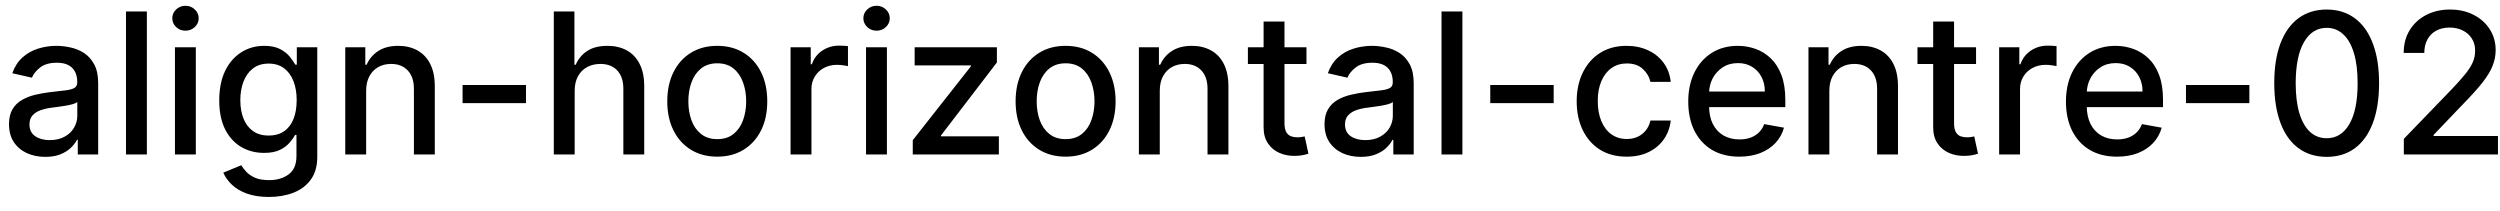 <svg width="178" height="15" viewBox="0 0 178 15" fill="none" xmlns="http://www.w3.org/2000/svg">
<path d="M3.222 11.169C2.738 11.169 2.3 11.079 1.909 10.901C1.518 10.718 1.208 10.455 0.979 10.11C0.754 9.765 0.641 9.343 0.641 8.842C0.641 8.411 0.724 8.057 0.89 7.778C1.056 7.5 1.279 7.28 1.561 7.117C1.843 6.955 2.158 6.832 2.506 6.749C2.854 6.666 3.208 6.603 3.57 6.56C4.027 6.507 4.398 6.464 4.683 6.431C4.968 6.395 5.175 6.337 5.305 6.257C5.434 6.178 5.499 6.048 5.499 5.869V5.835C5.499 5.4 5.376 5.064 5.131 4.825C4.889 4.587 4.527 4.467 4.047 4.467C3.546 4.467 3.152 4.578 2.864 4.8C2.579 5.019 2.381 5.263 2.272 5.531L0.875 5.213C1.041 4.749 1.283 4.375 1.601 4.089C1.922 3.801 2.292 3.592 2.71 3.463C3.127 3.33 3.566 3.264 4.027 3.264C4.332 3.264 4.655 3.301 4.996 3.374C5.341 3.443 5.663 3.572 5.961 3.761C6.263 3.95 6.509 4.22 6.702 4.572C6.894 4.92 6.99 5.372 6.99 5.929V11H5.538V9.956H5.479C5.383 10.148 5.238 10.337 5.046 10.523C4.854 10.708 4.607 10.863 4.305 10.985C4.004 11.108 3.643 11.169 3.222 11.169ZM3.545 9.976C3.956 9.976 4.307 9.895 4.599 9.732C4.894 9.57 5.117 9.358 5.27 9.096C5.426 8.831 5.504 8.547 5.504 8.246V7.261C5.451 7.314 5.348 7.364 5.195 7.411C5.046 7.454 4.875 7.492 4.683 7.525C4.491 7.555 4.304 7.583 4.121 7.609C3.939 7.633 3.787 7.652 3.664 7.669C3.376 7.705 3.112 7.767 2.874 7.853C2.638 7.939 2.449 8.063 2.307 8.226C2.168 8.385 2.098 8.597 2.098 8.862C2.098 9.23 2.234 9.509 2.506 9.697C2.777 9.883 3.124 9.976 3.545 9.976ZM10.457 0.818V11H8.97V0.818H10.457ZM12.456 11V3.364H13.943V11H12.456ZM13.207 2.185C12.948 2.185 12.726 2.099 12.541 1.927C12.358 1.751 12.267 1.542 12.267 1.3C12.267 1.055 12.358 0.846 12.541 0.674C12.726 0.498 12.948 0.411 13.207 0.411C13.466 0.411 13.686 0.498 13.868 0.674C14.054 0.846 14.147 1.055 14.147 1.3C14.147 1.542 14.054 1.751 13.868 1.927C13.686 2.099 13.466 2.185 13.207 2.185ZM19.144 14.023C18.538 14.023 18.016 13.943 17.578 13.784C17.144 13.625 16.79 13.415 16.514 13.153C16.239 12.891 16.034 12.604 15.898 12.293L17.176 11.766C17.265 11.912 17.384 12.066 17.534 12.228C17.686 12.394 17.892 12.535 18.15 12.651C18.412 12.767 18.748 12.825 19.159 12.825C19.723 12.825 20.188 12.687 20.556 12.412C20.924 12.14 21.108 11.706 21.108 11.109V9.608H21.014C20.924 9.77 20.795 9.951 20.626 10.15C20.46 10.349 20.232 10.521 19.94 10.667C19.648 10.813 19.269 10.886 18.801 10.886C18.198 10.886 17.654 10.745 17.171 10.463C16.69 10.178 16.309 9.759 16.027 9.205C15.749 8.648 15.61 7.964 15.61 7.152C15.61 6.34 15.747 5.644 16.022 5.064C16.301 4.484 16.682 4.04 17.166 3.732C17.65 3.42 18.198 3.264 18.811 3.264C19.285 3.264 19.668 3.344 19.96 3.503C20.251 3.659 20.478 3.841 20.641 4.05C20.806 4.259 20.934 4.442 21.024 4.602H21.133V3.364H22.59V11.169C22.59 11.825 22.437 12.364 22.132 12.785C21.827 13.206 21.415 13.517 20.894 13.72C20.377 13.922 19.794 14.023 19.144 14.023ZM19.129 9.653C19.557 9.653 19.918 9.553 20.213 9.354C20.512 9.152 20.737 8.864 20.889 8.489C21.045 8.112 21.123 7.659 21.123 7.132C21.123 6.618 21.047 6.166 20.894 5.775C20.742 5.384 20.518 5.079 20.223 4.86C19.928 4.638 19.564 4.527 19.129 4.527C18.682 4.527 18.309 4.643 18.011 4.875C17.712 5.104 17.487 5.415 17.335 5.81C17.186 6.204 17.111 6.645 17.111 7.132C17.111 7.633 17.187 8.072 17.34 8.45C17.492 8.827 17.718 9.122 18.016 9.335C18.317 9.547 18.689 9.653 19.129 9.653ZM26.07 6.466V11H24.583V3.364H26.01V4.607H26.105C26.28 4.202 26.555 3.877 26.93 3.632C27.308 3.387 27.783 3.264 28.357 3.264C28.877 3.264 29.333 3.374 29.724 3.592C30.115 3.808 30.418 4.129 30.634 4.557C30.849 4.984 30.957 5.513 30.957 6.143V11H29.47V6.322C29.47 5.768 29.326 5.336 29.038 5.024C28.75 4.709 28.353 4.552 27.85 4.552C27.505 4.552 27.198 4.626 26.93 4.776C26.665 4.925 26.454 5.143 26.299 5.432C26.146 5.717 26.07 6.062 26.07 6.466ZM37.45 6.053V7.341H32.935V6.053H37.45ZM40.917 6.466V11H39.431V0.818H40.898V4.607H40.992C41.171 4.196 41.444 3.869 41.812 3.627C42.18 3.385 42.661 3.264 43.254 3.264C43.778 3.264 44.235 3.372 44.626 3.587C45.021 3.803 45.326 4.124 45.541 4.552C45.76 4.976 45.869 5.506 45.869 6.143V11H44.383V6.322C44.383 5.762 44.239 5.327 43.95 5.019C43.662 4.708 43.261 4.552 42.747 4.552C42.396 4.552 42.081 4.626 41.802 4.776C41.527 4.925 41.31 5.143 41.151 5.432C40.995 5.717 40.917 6.062 40.917 6.466ZM51.069 11.154C50.353 11.154 49.729 10.99 49.195 10.662C48.661 10.334 48.247 9.875 47.952 9.285C47.657 8.695 47.51 8.005 47.51 7.217C47.51 6.424 47.657 5.732 47.952 5.138C48.247 4.545 48.661 4.085 49.195 3.756C49.729 3.428 50.353 3.264 51.069 3.264C51.785 3.264 52.41 3.428 52.944 3.756C53.477 4.085 53.892 4.545 54.187 5.138C54.482 5.732 54.629 6.424 54.629 7.217C54.629 8.005 54.482 8.695 54.187 9.285C53.892 9.875 53.477 10.334 52.944 10.662C52.41 10.99 51.785 11.154 51.069 11.154ZM51.074 9.906C51.538 9.906 51.923 9.784 52.228 9.538C52.533 9.293 52.758 8.967 52.904 8.559C53.053 8.151 53.128 7.702 53.128 7.212C53.128 6.724 53.053 6.277 52.904 5.869C52.758 5.458 52.533 5.129 52.228 4.88C51.923 4.631 51.538 4.507 51.074 4.507C50.607 4.507 50.219 4.631 49.911 4.88C49.606 5.129 49.379 5.458 49.23 5.869C49.084 6.277 49.011 6.724 49.011 7.212C49.011 7.702 49.084 8.151 49.23 8.559C49.379 8.967 49.606 9.293 49.911 9.538C50.219 9.784 50.607 9.906 51.074 9.906ZM56.288 11V3.364H57.725V4.577H57.805C57.944 4.166 58.189 3.843 58.541 3.607C58.895 3.369 59.296 3.249 59.744 3.249C59.836 3.249 59.946 3.253 60.072 3.259C60.201 3.266 60.302 3.274 60.375 3.284V4.706C60.315 4.689 60.209 4.671 60.057 4.651C59.904 4.628 59.752 4.616 59.599 4.616C59.248 4.616 58.935 4.691 58.66 4.84C58.388 4.986 58.173 5.19 58.014 5.452C57.854 5.71 57.775 6.005 57.775 6.337V11H56.288ZM61.661 11V3.364H63.148V11H61.661ZM62.412 2.185C62.154 2.185 61.931 2.099 61.746 1.927C61.564 1.751 61.472 1.542 61.472 1.3C61.472 1.055 61.564 0.846 61.746 0.674C61.931 0.498 62.154 0.411 62.412 0.411C62.671 0.411 62.891 0.498 63.073 0.674C63.259 0.846 63.352 1.055 63.352 1.3C63.352 1.542 63.259 1.751 63.073 1.927C62.891 2.099 62.671 2.185 62.412 2.185ZM64.989 11V9.981L69.125 4.726V4.656H65.123V3.364H70.979V4.447L67.002 9.638V9.707H71.119V11H64.989ZM75.87 11.154C75.154 11.154 74.529 10.99 73.996 10.662C73.462 10.334 73.048 9.875 72.753 9.285C72.458 8.695 72.311 8.005 72.311 7.217C72.311 6.424 72.458 5.732 72.753 5.138C73.048 4.545 73.462 4.085 73.996 3.756C74.529 3.428 75.154 3.264 75.87 3.264C76.586 3.264 77.211 3.428 77.745 3.756C78.278 4.085 78.692 4.545 78.987 5.138C79.282 5.732 79.43 6.424 79.43 7.217C79.43 8.005 79.282 8.695 78.987 9.285C78.692 9.875 78.278 10.334 77.745 10.662C77.211 10.99 76.586 11.154 75.87 11.154ZM75.875 9.906C76.339 9.906 76.724 9.784 77.029 9.538C77.334 9.293 77.559 8.967 77.705 8.559C77.854 8.151 77.928 7.702 77.928 7.212C77.928 6.724 77.854 6.277 77.705 5.869C77.559 5.458 77.334 5.129 77.029 4.88C76.724 4.631 76.339 4.507 75.875 4.507C75.408 4.507 75.02 4.631 74.712 4.88C74.407 5.129 74.18 5.458 74.031 5.869C73.885 6.277 73.812 6.724 73.812 7.212C73.812 7.702 73.885 8.151 74.031 8.559C74.18 8.967 74.407 9.293 74.712 9.538C75.02 9.784 75.408 9.906 75.875 9.906ZM82.576 6.466V11H81.089V3.364H82.516V4.607H82.61C82.786 4.202 83.061 3.877 83.436 3.632C83.814 3.387 84.289 3.264 84.863 3.264C85.383 3.264 85.839 3.374 86.23 3.592C86.621 3.808 86.924 4.129 87.14 4.557C87.355 4.984 87.463 5.513 87.463 6.143V11H85.976V6.322C85.976 5.768 85.832 5.336 85.544 5.024C85.255 4.709 84.859 4.552 84.356 4.552C84.011 4.552 83.704 4.626 83.436 4.776C83.171 4.925 82.96 5.143 82.804 5.432C82.652 5.717 82.576 6.062 82.576 6.466ZM93.021 3.364V4.557H88.85V3.364H93.021ZM89.968 1.534H91.455V8.758C91.455 9.046 91.498 9.263 91.584 9.409C91.67 9.552 91.781 9.649 91.917 9.702C92.056 9.752 92.207 9.777 92.37 9.777C92.489 9.777 92.593 9.769 92.683 9.752C92.772 9.736 92.842 9.722 92.892 9.712L93.16 10.94C93.074 10.973 92.951 11.007 92.792 11.04C92.633 11.076 92.434 11.096 92.196 11.099C91.805 11.106 91.44 11.037 91.102 10.891C90.764 10.745 90.49 10.519 90.282 10.214C90.073 9.91 89.968 9.527 89.968 9.066V1.534ZM96.888 11.169C96.404 11.169 95.966 11.079 95.575 10.901C95.184 10.718 94.874 10.455 94.645 10.11C94.42 9.765 94.307 9.343 94.307 8.842C94.307 8.411 94.39 8.057 94.556 7.778C94.722 7.5 94.945 7.28 95.227 7.117C95.509 6.955 95.824 6.832 96.172 6.749C96.52 6.666 96.874 6.603 97.236 6.56C97.693 6.507 98.064 6.464 98.349 6.431C98.634 6.395 98.841 6.337 98.971 6.257C99.1 6.178 99.165 6.048 99.165 5.869V5.835C99.165 5.4 99.042 5.064 98.797 4.825C98.555 4.587 98.194 4.467 97.713 4.467C97.212 4.467 96.818 4.578 96.53 4.8C96.245 5.019 96.047 5.263 95.938 5.531L94.541 5.213C94.707 4.749 94.949 4.375 95.267 4.089C95.588 3.801 95.958 3.592 96.376 3.463C96.793 3.33 97.232 3.264 97.693 3.264C97.998 3.264 98.321 3.301 98.662 3.374C99.007 3.443 99.329 3.572 99.627 3.761C99.929 3.95 100.175 4.22 100.368 4.572C100.56 4.92 100.656 5.372 100.656 5.929V11H99.204V9.956H99.145C99.049 10.148 98.904 10.337 98.712 10.523C98.52 10.708 98.273 10.863 97.971 10.985C97.67 11.108 97.308 11.169 96.888 11.169ZM97.211 9.976C97.622 9.976 97.973 9.895 98.265 9.732C98.56 9.57 98.783 9.358 98.936 9.096C99.092 8.831 99.17 8.547 99.17 8.246V7.261C99.117 7.314 99.014 7.364 98.861 7.411C98.712 7.454 98.541 7.492 98.349 7.525C98.157 7.555 97.97 7.583 97.787 7.609C97.605 7.633 97.453 7.652 97.33 7.669C97.042 7.705 96.778 7.767 96.54 7.853C96.304 7.939 96.115 8.063 95.973 8.226C95.834 8.385 95.764 8.597 95.764 8.862C95.764 9.23 95.9 9.509 96.172 9.697C96.444 9.883 96.79 9.976 97.211 9.976ZM104.123 0.818V11H102.636V0.818H104.123ZM110.622 6.053V7.341H106.107V6.053H110.622ZM115.819 11.154C115.08 11.154 114.444 10.987 113.91 10.652C113.38 10.314 112.972 9.848 112.687 9.255C112.402 8.662 112.26 7.982 112.26 7.217C112.26 6.441 112.406 5.757 112.697 5.163C112.989 4.567 113.4 4.101 113.93 3.766C114.461 3.432 115.085 3.264 115.805 3.264C116.385 3.264 116.902 3.372 117.356 3.587C117.81 3.799 118.176 4.098 118.454 4.482C118.736 4.867 118.903 5.316 118.956 5.83H117.51C117.43 5.472 117.248 5.163 116.963 4.905C116.681 4.646 116.303 4.517 115.829 4.517C115.415 4.517 115.052 4.626 114.741 4.845C114.432 5.061 114.192 5.369 114.02 5.77C113.847 6.168 113.761 6.638 113.761 7.182C113.761 7.739 113.846 8.219 114.015 8.624C114.184 9.028 114.422 9.341 114.731 9.563C115.042 9.785 115.408 9.896 115.829 9.896C116.111 9.896 116.366 9.845 116.595 9.742C116.827 9.636 117.021 9.485 117.177 9.29C117.336 9.094 117.447 8.859 117.51 8.584H118.956C118.903 9.078 118.743 9.518 118.474 9.906C118.206 10.294 117.846 10.599 117.395 10.821C116.948 11.043 116.423 11.154 115.819 11.154ZM123.837 11.154C123.085 11.154 122.437 10.993 121.893 10.672C121.353 10.347 120.936 9.891 120.641 9.305C120.349 8.715 120.203 8.024 120.203 7.232C120.203 6.449 120.349 5.76 120.641 5.163C120.936 4.567 121.347 4.101 121.874 3.766C122.404 3.432 123.024 3.264 123.733 3.264C124.164 3.264 124.581 3.335 124.986 3.478C125.39 3.62 125.753 3.844 126.075 4.149C126.396 4.454 126.65 4.85 126.835 5.337C127.021 5.821 127.114 6.41 127.114 7.102V7.629H121.043V6.516H125.657C125.657 6.125 125.577 5.778 125.418 5.477C125.259 5.172 125.036 4.931 124.747 4.756C124.462 4.58 124.127 4.492 123.743 4.492C123.325 4.492 122.961 4.595 122.649 4.8C122.341 5.003 122.102 5.268 121.933 5.596C121.768 5.921 121.685 6.274 121.685 6.655V7.525C121.685 8.035 121.774 8.469 121.953 8.827C122.135 9.185 122.389 9.459 122.714 9.648C123.039 9.833 123.418 9.926 123.852 9.926C124.134 9.926 124.391 9.886 124.623 9.807C124.855 9.724 125.055 9.601 125.224 9.439C125.393 9.277 125.523 9.076 125.612 8.837L127.019 9.091C126.906 9.505 126.704 9.868 126.413 10.18C126.124 10.488 125.761 10.728 125.324 10.901C124.89 11.07 124.394 11.154 123.837 11.154ZM130.249 6.466V11H128.763V3.364H130.19V4.607H130.284C130.46 4.202 130.735 3.877 131.11 3.632C131.487 3.387 131.963 3.264 132.536 3.264C133.057 3.264 133.512 3.374 133.904 3.592C134.295 3.808 134.598 4.129 134.813 4.557C135.029 4.984 135.137 5.513 135.137 6.143V11H133.65V6.322C133.65 5.768 133.506 5.336 133.218 5.024C132.929 4.709 132.533 4.552 132.029 4.552C131.685 4.552 131.378 4.626 131.11 4.776C130.844 4.925 130.634 5.143 130.478 5.432C130.326 5.717 130.249 6.062 130.249 6.466ZM140.695 3.364V4.557H136.524V3.364H140.695ZM137.642 1.534H139.129V8.758C139.129 9.046 139.172 9.263 139.258 9.409C139.344 9.552 139.455 9.649 139.591 9.702C139.73 9.752 139.881 9.777 140.044 9.777C140.163 9.777 140.267 9.769 140.357 9.752C140.446 9.736 140.516 9.722 140.566 9.712L140.834 10.94C140.748 10.973 140.625 11.007 140.466 11.04C140.307 11.076 140.108 11.096 139.869 11.099C139.478 11.106 139.114 11.037 138.776 10.891C138.438 10.745 138.164 10.519 137.955 10.214C137.747 9.91 137.642 9.527 137.642 9.066V1.534ZM142.339 11V3.364H143.776V4.577H143.855C143.995 4.166 144.24 3.843 144.591 3.607C144.946 3.369 145.347 3.249 145.794 3.249C145.887 3.249 145.997 3.253 146.123 3.259C146.252 3.266 146.353 3.274 146.426 3.284V4.706C146.366 4.689 146.26 4.671 146.108 4.651C145.955 4.628 145.803 4.616 145.65 4.616C145.299 4.616 144.986 4.691 144.711 4.84C144.439 4.986 144.223 5.19 144.064 5.452C143.905 5.71 143.826 6.005 143.826 6.337V11H142.339ZM150.73 11.154C149.978 11.154 149.33 10.993 148.786 10.672C148.246 10.347 147.828 9.891 147.533 9.305C147.242 8.715 147.096 8.024 147.096 7.232C147.096 6.449 147.242 5.76 147.533 5.163C147.828 4.567 148.239 4.101 148.766 3.766C149.296 3.432 149.916 3.264 150.626 3.264C151.056 3.264 151.474 3.335 151.878 3.478C152.283 3.62 152.646 3.844 152.967 4.149C153.289 4.454 153.542 4.85 153.728 5.337C153.913 5.821 154.006 6.41 154.006 7.102V7.629H147.936V6.516H152.55C152.55 6.125 152.47 5.778 152.311 5.477C152.152 5.172 151.928 4.931 151.64 4.756C151.355 4.58 151.02 4.492 150.635 4.492C150.218 4.492 149.853 4.595 149.542 4.8C149.233 5.003 148.995 5.268 148.826 5.596C148.66 5.921 148.577 6.274 148.577 6.655V7.525C148.577 8.035 148.667 8.469 148.846 8.827C149.028 9.185 149.282 9.459 149.606 9.648C149.931 9.833 150.311 9.926 150.745 9.926C151.027 9.926 151.283 9.886 151.515 9.807C151.747 9.724 151.948 9.601 152.117 9.439C152.286 9.277 152.415 9.076 152.505 8.837L153.912 9.091C153.799 9.505 153.597 9.868 153.305 10.18C153.017 10.488 152.654 10.728 152.216 10.901C151.782 11.07 151.287 11.154 150.73 11.154ZM160.155 6.053V7.341H155.641V6.053H160.155ZM165.661 11.169C164.875 11.166 164.204 10.959 163.647 10.548C163.091 10.137 162.665 9.538 162.37 8.753C162.075 7.967 161.927 7.021 161.927 5.914C161.927 4.81 162.075 3.867 162.37 3.085C162.668 2.303 163.096 1.706 163.652 1.295C164.212 0.884 164.882 0.679 165.661 0.679C166.44 0.679 167.108 0.886 167.664 1.3C168.221 1.711 168.647 2.308 168.942 3.09C169.24 3.869 169.39 4.81 169.39 5.914C169.39 7.024 169.242 7.972 168.947 8.758C168.652 9.54 168.226 10.138 167.669 10.553C167.113 10.963 166.443 11.169 165.661 11.169ZM165.661 9.842C166.35 9.842 166.889 9.505 167.277 8.832C167.668 8.16 167.863 7.187 167.863 5.914C167.863 5.069 167.774 4.355 167.595 3.771C167.419 3.185 167.166 2.741 166.834 2.439C166.506 2.134 166.115 1.982 165.661 1.982C164.975 1.982 164.436 2.32 164.045 2.996C163.654 3.672 163.457 4.645 163.453 5.914C163.453 6.763 163.541 7.48 163.717 8.067C163.896 8.65 164.15 9.093 164.478 9.394C164.806 9.692 165.2 9.842 165.661 9.842ZM171.153 11V9.886L174.599 6.317C174.966 5.929 175.27 5.589 175.508 5.298C175.75 5.003 175.931 4.723 176.05 4.457C176.17 4.192 176.229 3.911 176.229 3.612C176.229 3.274 176.15 2.982 175.991 2.737C175.831 2.489 175.614 2.298 175.339 2.165C175.064 2.03 174.754 1.962 174.41 1.962C174.045 1.962 173.727 2.036 173.455 2.185C173.183 2.335 172.974 2.545 172.829 2.817C172.683 3.089 172.61 3.407 172.61 3.771H171.143C171.143 3.152 171.286 2.61 171.571 2.146C171.856 1.682 172.247 1.322 172.744 1.067C173.241 0.808 173.806 0.679 174.439 0.679C175.079 0.679 175.643 0.807 176.13 1.062C176.62 1.314 177.003 1.658 177.278 2.096C177.553 2.53 177.691 3.021 177.691 3.567C177.691 3.945 177.62 4.315 177.477 4.676C177.338 5.037 177.094 5.44 176.746 5.884C176.398 6.325 175.914 6.86 175.295 7.49L173.271 9.608V9.683H177.855V11H171.153Z" fill="black"/>
</svg>
